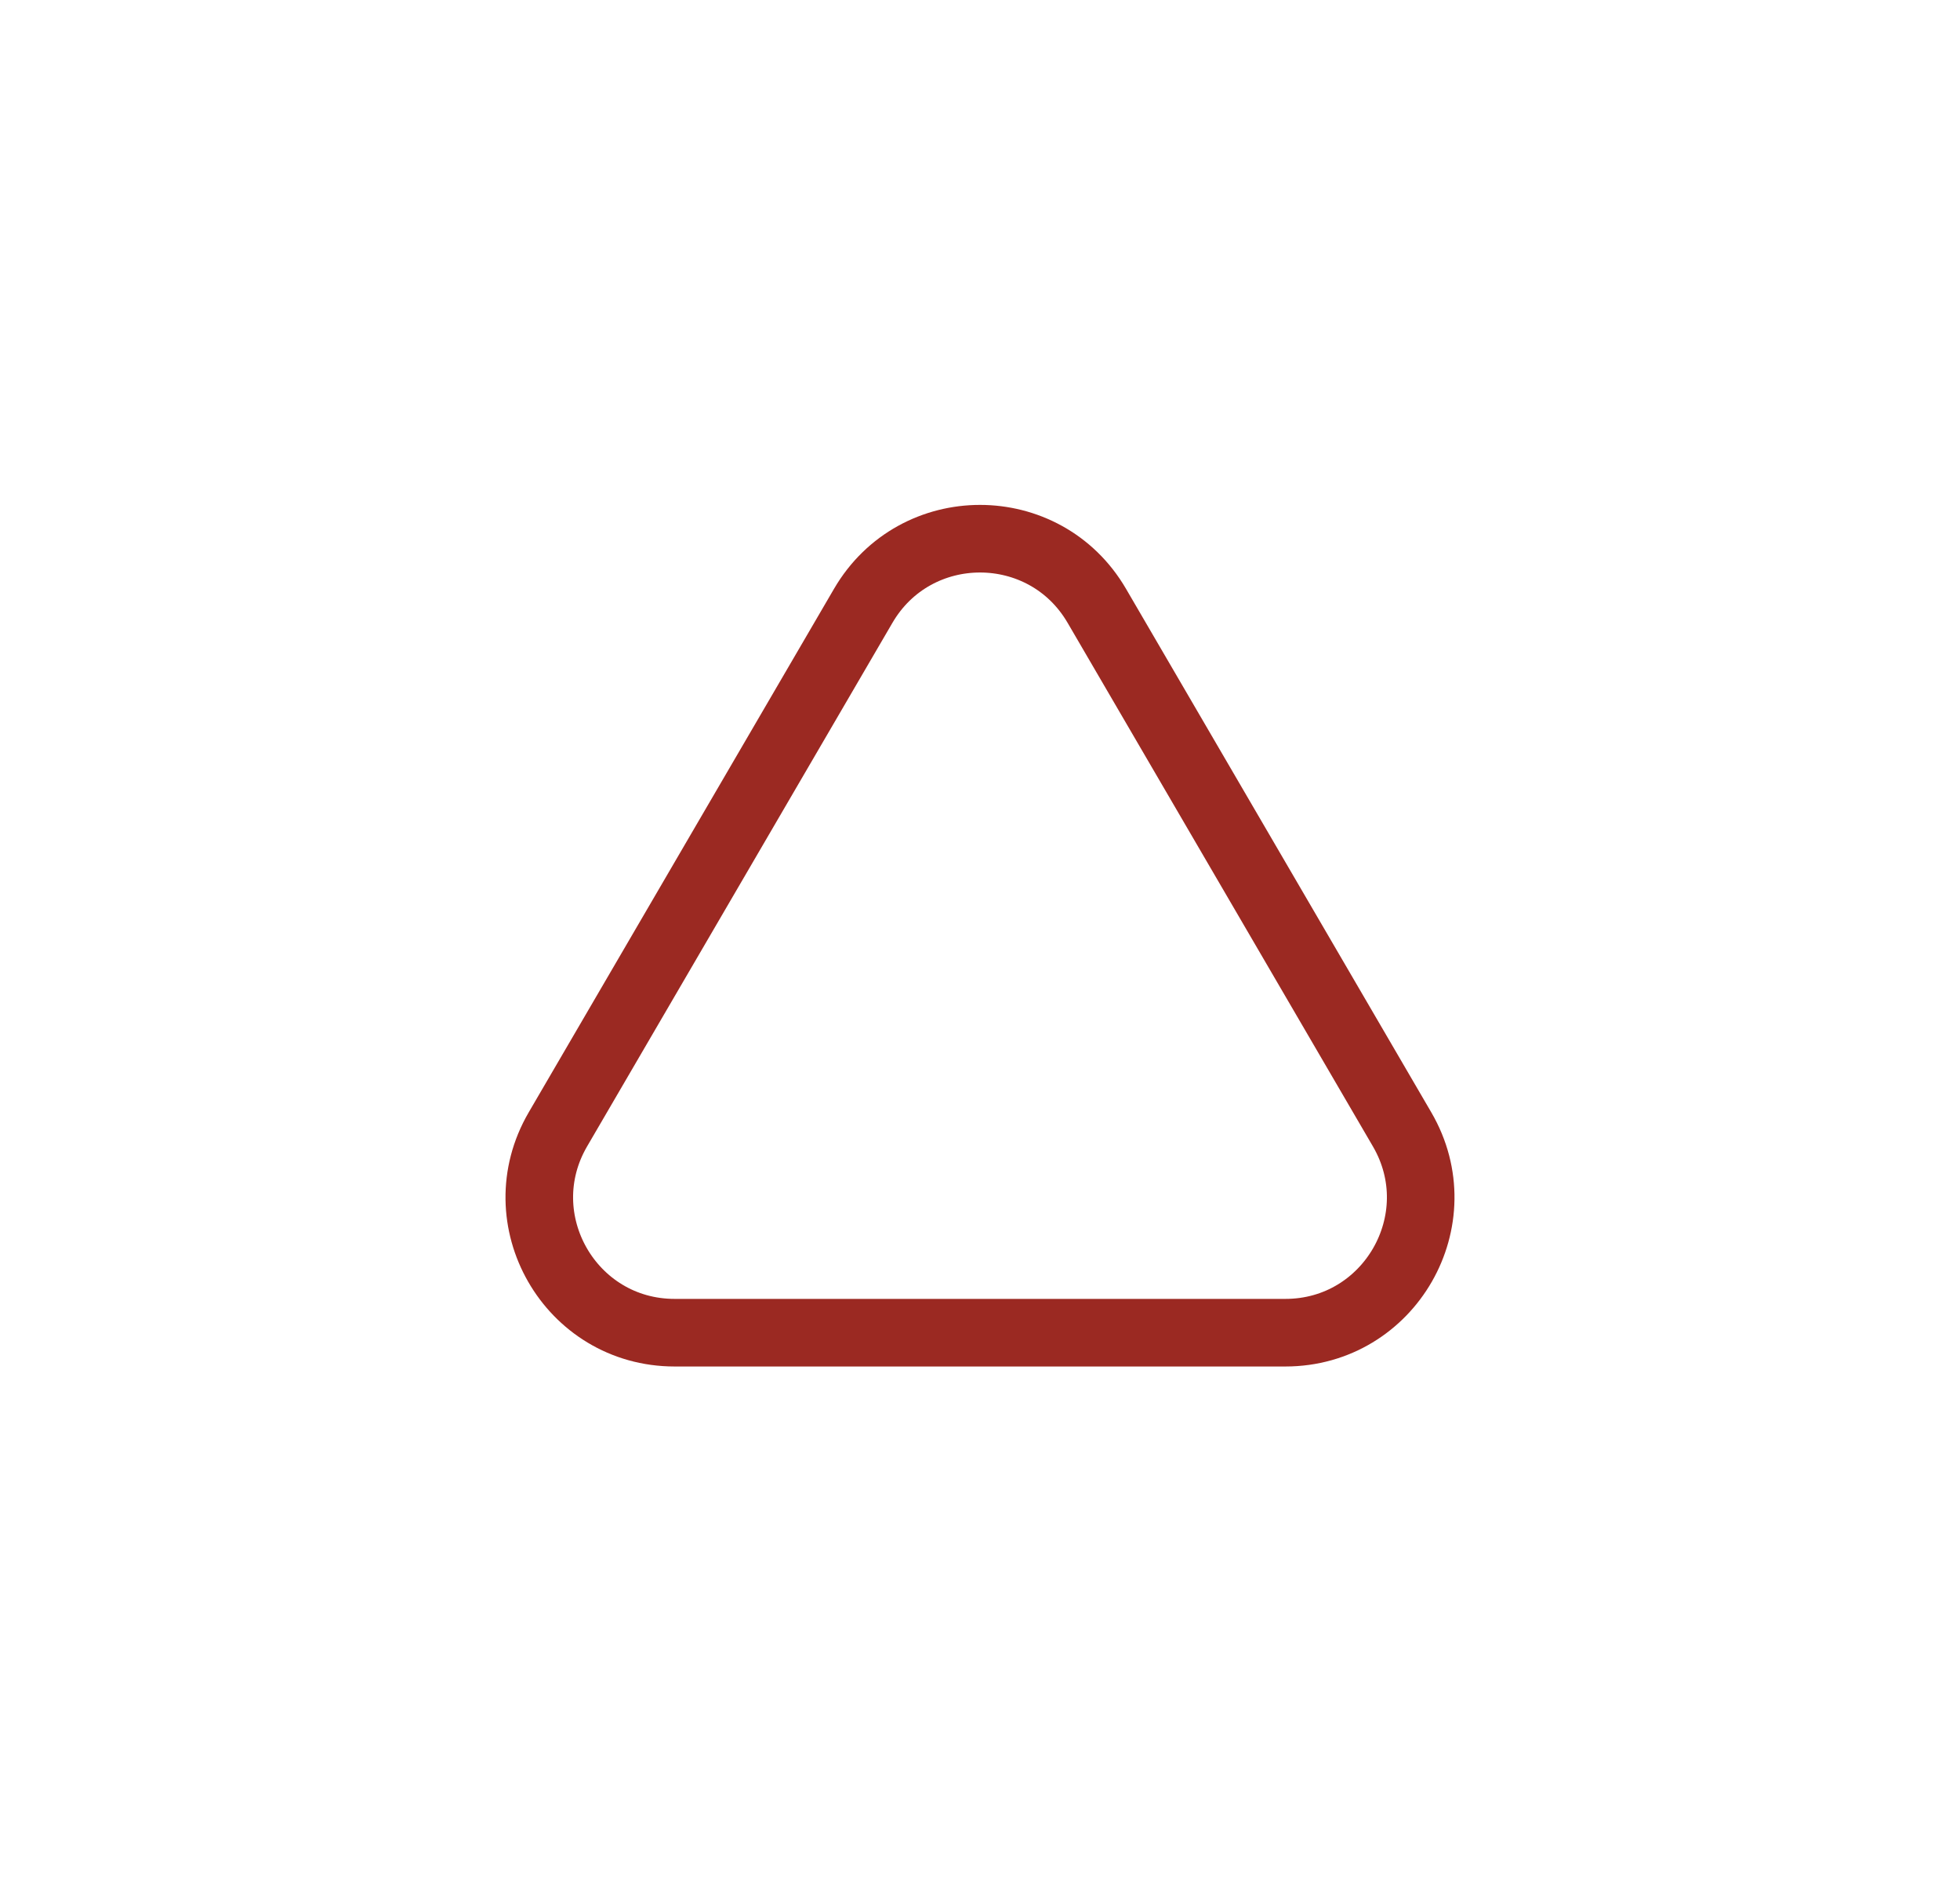 <svg width="29" height="28" viewBox="0 0 29 28" fill="none" xmlns="http://www.w3.org/2000/svg">
<g id="Huge-icon/arrows/outline/up-arrow">
<path id="Vector 458" d="M9.982 19.714L19.018 19.714C20.561 19.714 21.523 18.04 20.745 16.706L16.228 8.961C15.456 7.638 13.544 7.638 12.772 8.962L8.255 16.706C7.477 18.04 8.438 19.714 9.982 19.714Z" stroke="#9B2922" stroke-linejoin="round"/>
</g>
</svg>
